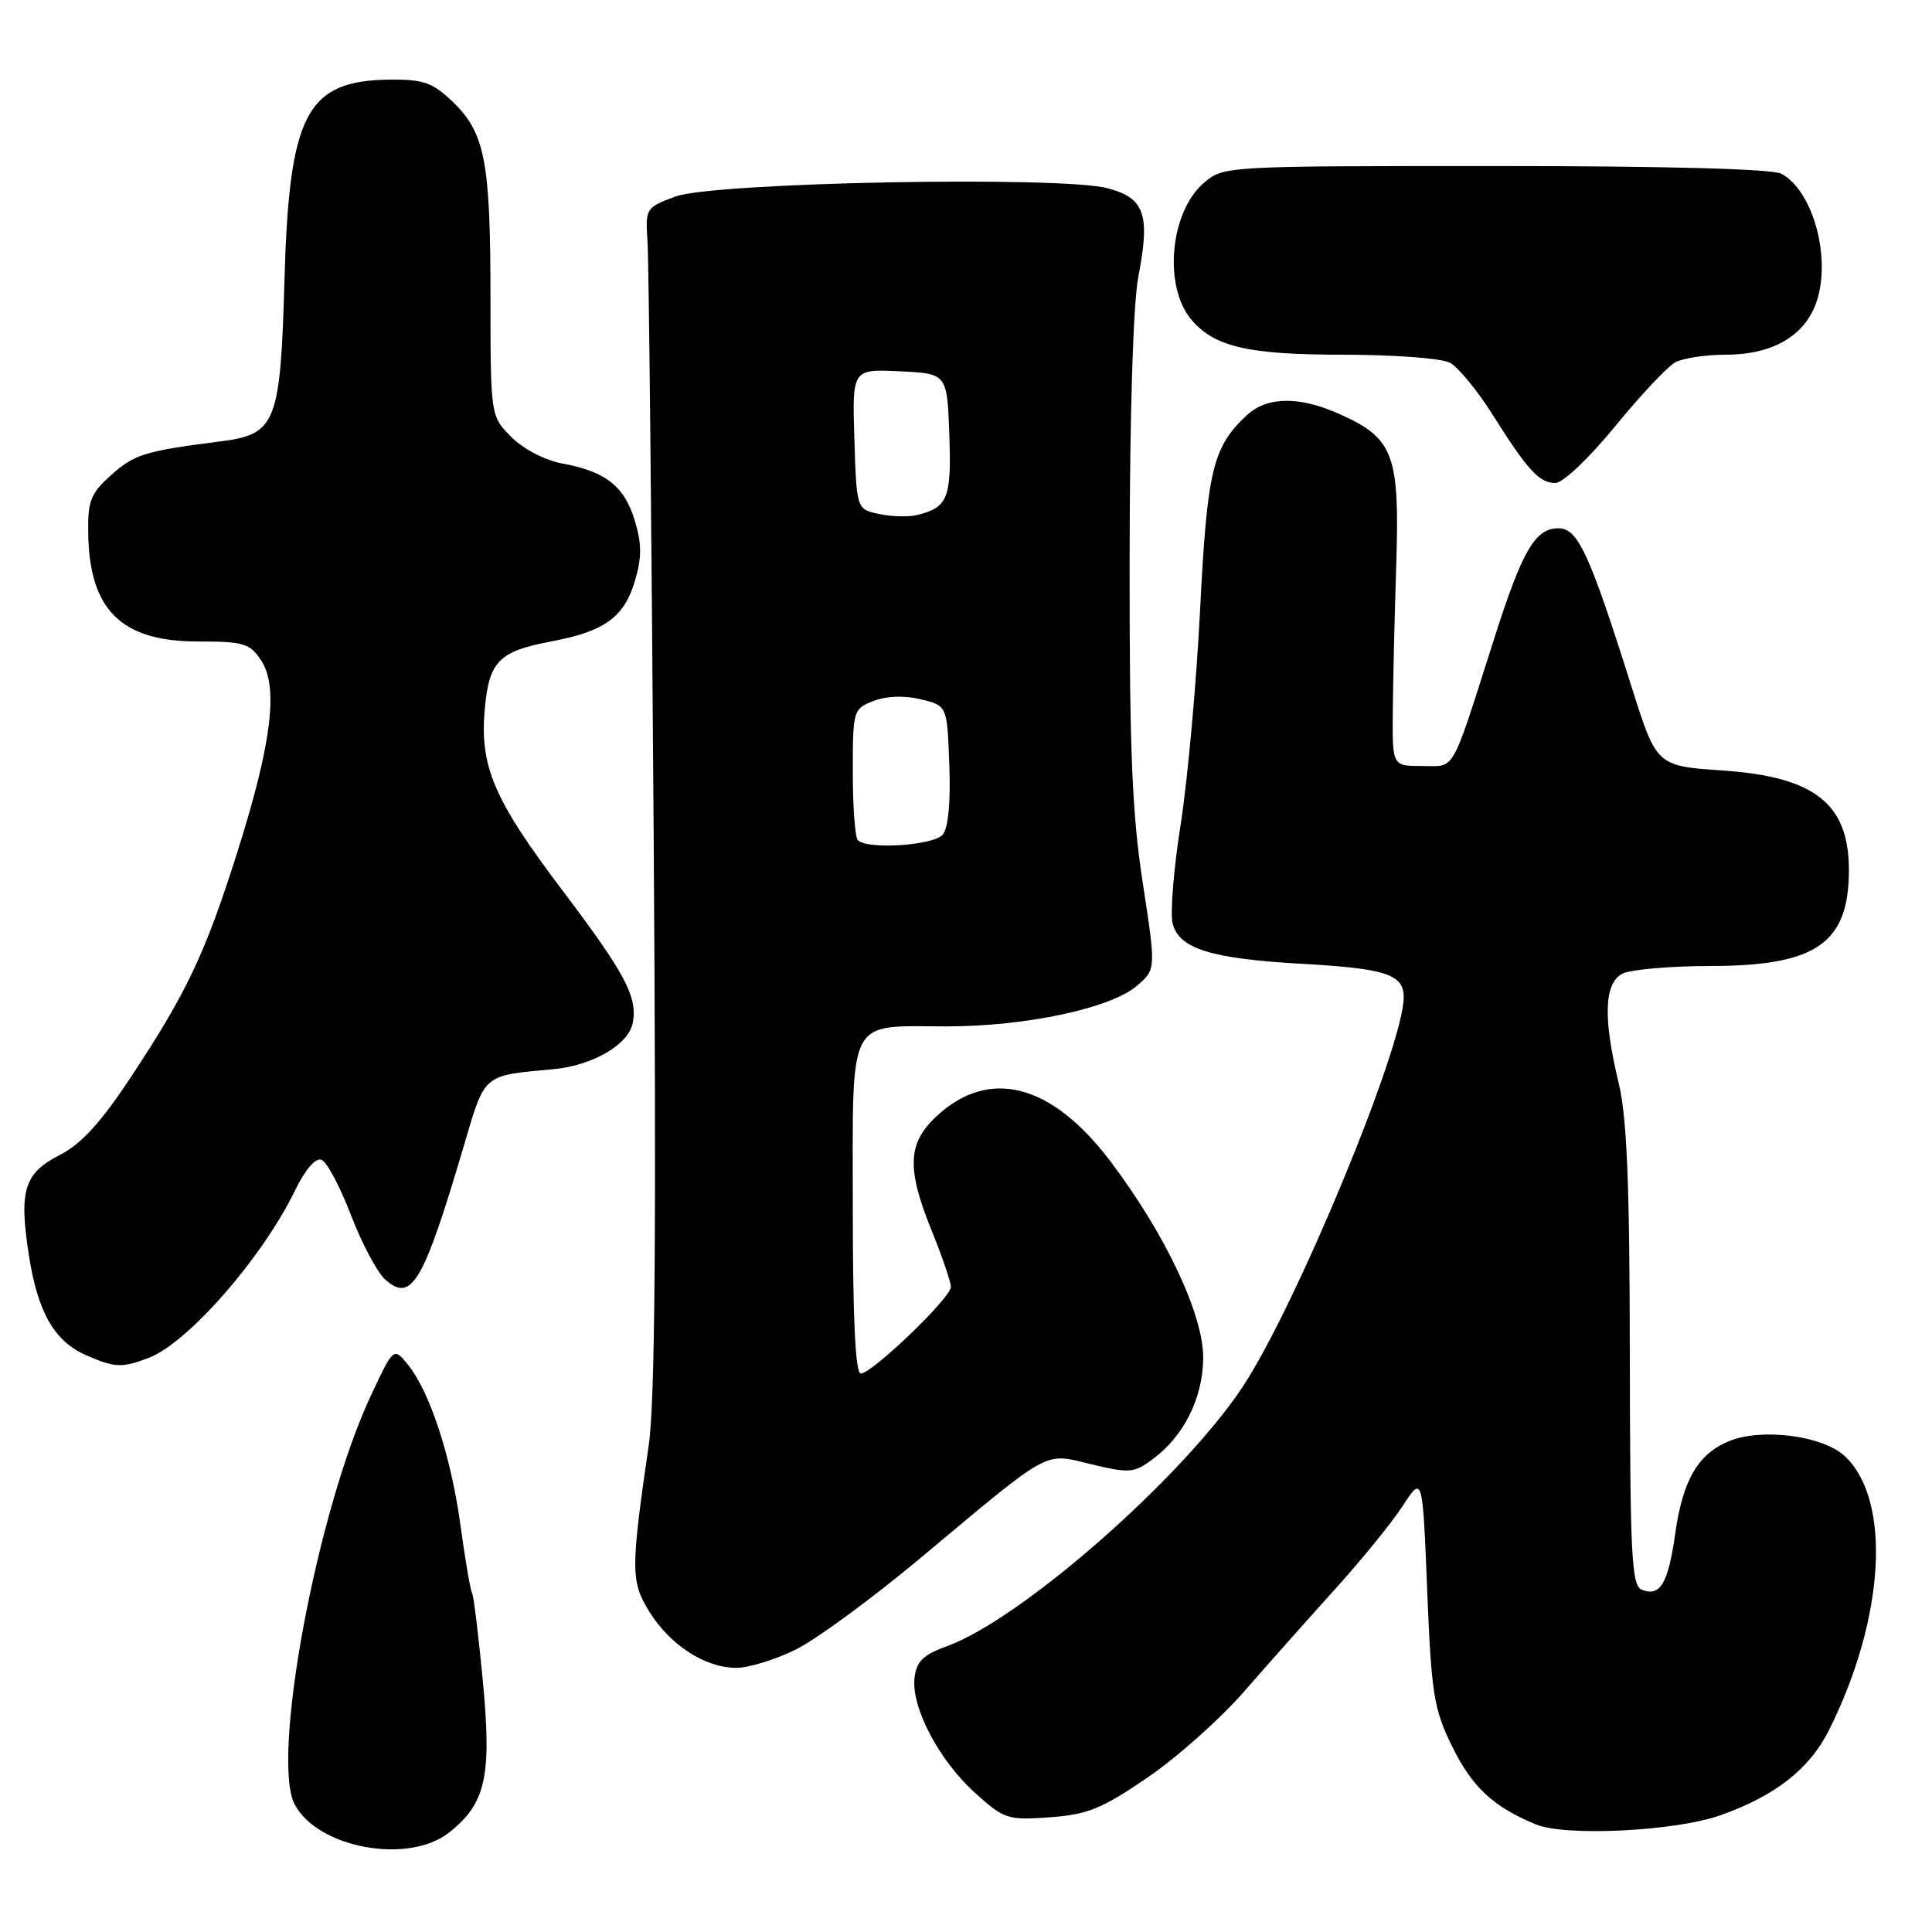 <?xml version="1.0" encoding="UTF-8" standalone="no"?>
<!DOCTYPE svg PUBLIC "-//W3C//DTD SVG 1.1//EN" "http://www.w3.org/Graphics/SVG/1.1/DTD/svg11.dtd" >
<svg xmlns="http://www.w3.org/2000/svg" xmlns:xlink="http://www.w3.org/1999/xlink" version="1.1" viewBox="0 0 256 256">
 <g >
 <path fill="currentColor"
d=" M 59.49 242.83 C 64.37 238.99 65.17 235.42 63.99 222.84 C 63.41 216.72 62.76 211.42 62.55 211.07 C 62.33 210.73 61.64 206.68 61.01 202.08 C 59.76 192.95 56.95 184.38 54.02 180.79 C 52.15 178.50 52.15 178.50 49.11 185.00 C 41.97 200.27 35.86 233.14 39.06 239.12 C 42.16 244.90 54.10 247.07 59.49 242.83 Z  M 228.00 240.52 C 235.26 237.94 239.77 234.40 242.35 229.25 C 249.76 214.44 250.67 198.80 244.46 192.96 C 241.54 190.22 233.41 189.17 229.06 190.98 C 224.98 192.67 222.97 196.14 221.97 203.25 C 221.04 209.82 219.99 211.59 217.57 210.66 C 216.19 210.14 216.00 206.33 215.96 179.78 C 215.94 156.87 215.58 148.04 214.48 143.50 C 212.41 134.93 212.56 130.31 214.93 129.04 C 216.00 128.47 221.29 128.00 226.68 128.00 C 240.71 127.99 245.02 124.97 244.99 115.18 C 244.95 106.48 240.43 102.93 228.31 102.10 C 219.50 101.50 219.50 101.50 216.19 91.00 C 210.60 73.28 209.08 70.00 206.50 70.00 C 203.42 70.00 201.71 72.93 197.99 84.61 C 192.16 102.87 192.93 101.50 188.46 101.50 C 184.50 101.50 184.50 101.50 184.55 94.50 C 184.58 90.65 184.78 81.82 185.01 74.89 C 185.47 60.28 184.68 58.12 177.67 54.94 C 172.23 52.47 167.92 52.50 165.20 55.03 C 160.69 59.23 159.95 62.31 159.02 80.79 C 158.53 90.53 157.37 103.32 156.45 109.21 C 155.52 115.10 155.04 121.02 155.38 122.36 C 156.22 125.71 160.45 127.03 172.50 127.71 C 183.63 128.33 186.00 129.11 186.00 132.14 C 186.00 138.60 171.69 173.18 164.62 183.82 C 156.59 195.90 135.33 214.54 125.50 218.12 C 122.32 219.27 121.43 220.14 121.18 222.32 C 120.73 226.22 124.41 233.24 129.18 237.55 C 133.07 241.06 133.51 241.20 139.11 240.80 C 144.12 240.44 146.00 239.67 152.06 235.53 C 155.96 232.87 161.70 227.75 164.82 224.17 C 167.95 220.58 173.37 214.48 176.87 210.61 C 180.37 206.75 184.42 201.76 185.87 199.54 C 188.50 195.50 188.50 195.50 189.11 210.71 C 189.67 224.46 189.98 226.44 192.39 231.36 C 195.05 236.79 197.83 239.39 203.50 241.74 C 207.43 243.37 222.04 242.65 228.00 240.52 Z  M 105.55 218.52 C 108.27 217.15 115.67 211.71 122.00 206.42 C 139.51 191.79 138.22 192.49 144.63 194.03 C 149.67 195.24 150.27 195.19 152.79 193.31 C 156.86 190.28 159.35 185.31 159.43 180.05 C 159.52 174.32 154.44 163.53 147.12 153.86 C 139.32 143.55 131.04 141.42 124.07 147.93 C 120.24 151.52 120.11 154.85 123.50 163.19 C 124.87 166.58 126.00 169.88 126.00 170.53 C 126.00 171.96 115.55 182.00 114.06 182.00 C 113.35 182.00 113.00 174.84 113.00 160.04 C 113.00 134.28 112.11 136.00 125.49 136.00 C 135.94 136.00 147.19 133.60 150.64 130.63 C 153.18 128.44 153.18 128.44 151.42 116.97 C 150.00 107.78 149.65 99.24 149.68 74.00 C 149.70 54.75 150.15 40.22 150.84 36.63 C 152.43 28.42 151.68 26.26 146.80 24.95 C 140.61 23.28 94.58 24.16 89.50 26.04 C 85.57 27.50 85.51 27.60 85.80 32.01 C 85.97 34.48 86.33 69.58 86.61 110.00 C 86.98 163.05 86.80 185.73 85.96 191.50 C 83.57 207.96 83.57 209.57 86.03 213.54 C 88.77 217.98 93.43 220.99 97.55 221.00 C 99.23 221.00 102.83 219.88 105.55 218.52 Z  M 19.68 179.94 C 24.87 177.98 34.76 166.67 39.09 157.75 C 40.45 154.96 41.81 153.37 42.60 153.68 C 43.31 153.95 45.06 157.23 46.49 160.97 C 47.92 164.71 49.96 168.56 51.02 169.52 C 54.52 172.69 56.09 170.03 61.48 151.76 C 64.30 142.20 63.90 142.54 73.36 141.67 C 78.52 141.19 83.28 138.42 83.84 135.56 C 84.51 132.12 82.86 129.00 74.50 117.95 C 65.34 105.82 63.51 101.48 64.26 93.68 C 64.84 87.63 66.18 86.29 72.96 85.01 C 80.14 83.65 82.67 81.83 84.12 77.00 C 85.05 73.89 85.05 72.11 84.12 69.00 C 82.75 64.44 80.25 62.47 74.52 61.42 C 72.23 61.00 69.36 59.51 67.77 57.92 C 65.00 55.15 65.00 55.15 64.99 39.33 C 64.99 21.32 64.26 17.58 59.94 13.44 C 57.32 10.94 56.09 10.51 51.68 10.55 C 40.59 10.67 38.31 15.02 37.69 37.24 C 37.16 56.05 36.57 57.55 29.27 58.48 C 19.21 59.76 17.82 60.19 14.76 62.92 C 12.00 65.39 11.62 66.35 11.69 70.69 C 11.84 80.82 16.08 85.00 26.20 85.00 C 32.33 85.00 33.11 85.24 34.62 87.54 C 36.93 91.07 35.98 98.62 31.42 113.00 C 27.16 126.43 24.76 131.50 17.31 142.77 C 13.37 148.74 10.76 151.59 7.94 153.03 C 3.19 155.46 2.49 157.72 3.83 166.34 C 5.01 173.92 7.21 177.75 11.45 179.59 C 15.22 181.24 16.15 181.27 19.68 179.94 Z  M 214.00 56.50 C 217.37 52.38 220.97 48.55 222.00 48.00 C 223.03 47.45 226.04 47.00 228.68 47.00 C 235.22 46.99 239.59 44.24 240.91 39.30 C 242.49 33.38 240.03 25.16 236.04 23.02 C 234.84 22.38 220.75 22.00 198.12 22.00 C 162.22 22.00 162.10 22.01 159.50 24.25 C 155.01 28.13 154.13 37.99 157.89 42.39 C 160.96 45.98 165.40 47.00 178.03 47.00 C 184.69 47.00 191.03 47.48 192.12 48.06 C 193.21 48.65 195.72 51.69 197.69 54.81 C 202.43 62.33 203.96 64.00 206.09 64.00 C 207.10 64.00 210.54 60.73 214.00 56.50 Z  M 113.67 111.33 C 113.30 110.97 113.00 106.91 113.00 102.31 C 113.00 94.12 113.05 93.93 115.75 92.88 C 117.46 92.22 119.83 92.13 122.00 92.66 C 125.50 93.50 125.50 93.50 125.79 101.34 C 125.98 106.27 125.65 109.71 124.92 110.59 C 123.73 112.03 114.94 112.61 113.67 111.33 Z  M 116.50 68.11 C 113.50 67.48 113.50 67.48 113.21 58.19 C 112.92 48.90 112.92 48.90 119.21 49.20 C 125.50 49.50 125.50 49.50 125.79 57.60 C 126.09 66.03 125.60 67.24 121.50 68.25 C 120.40 68.52 118.15 68.46 116.50 68.11 Z "/>
</g>
</svg>